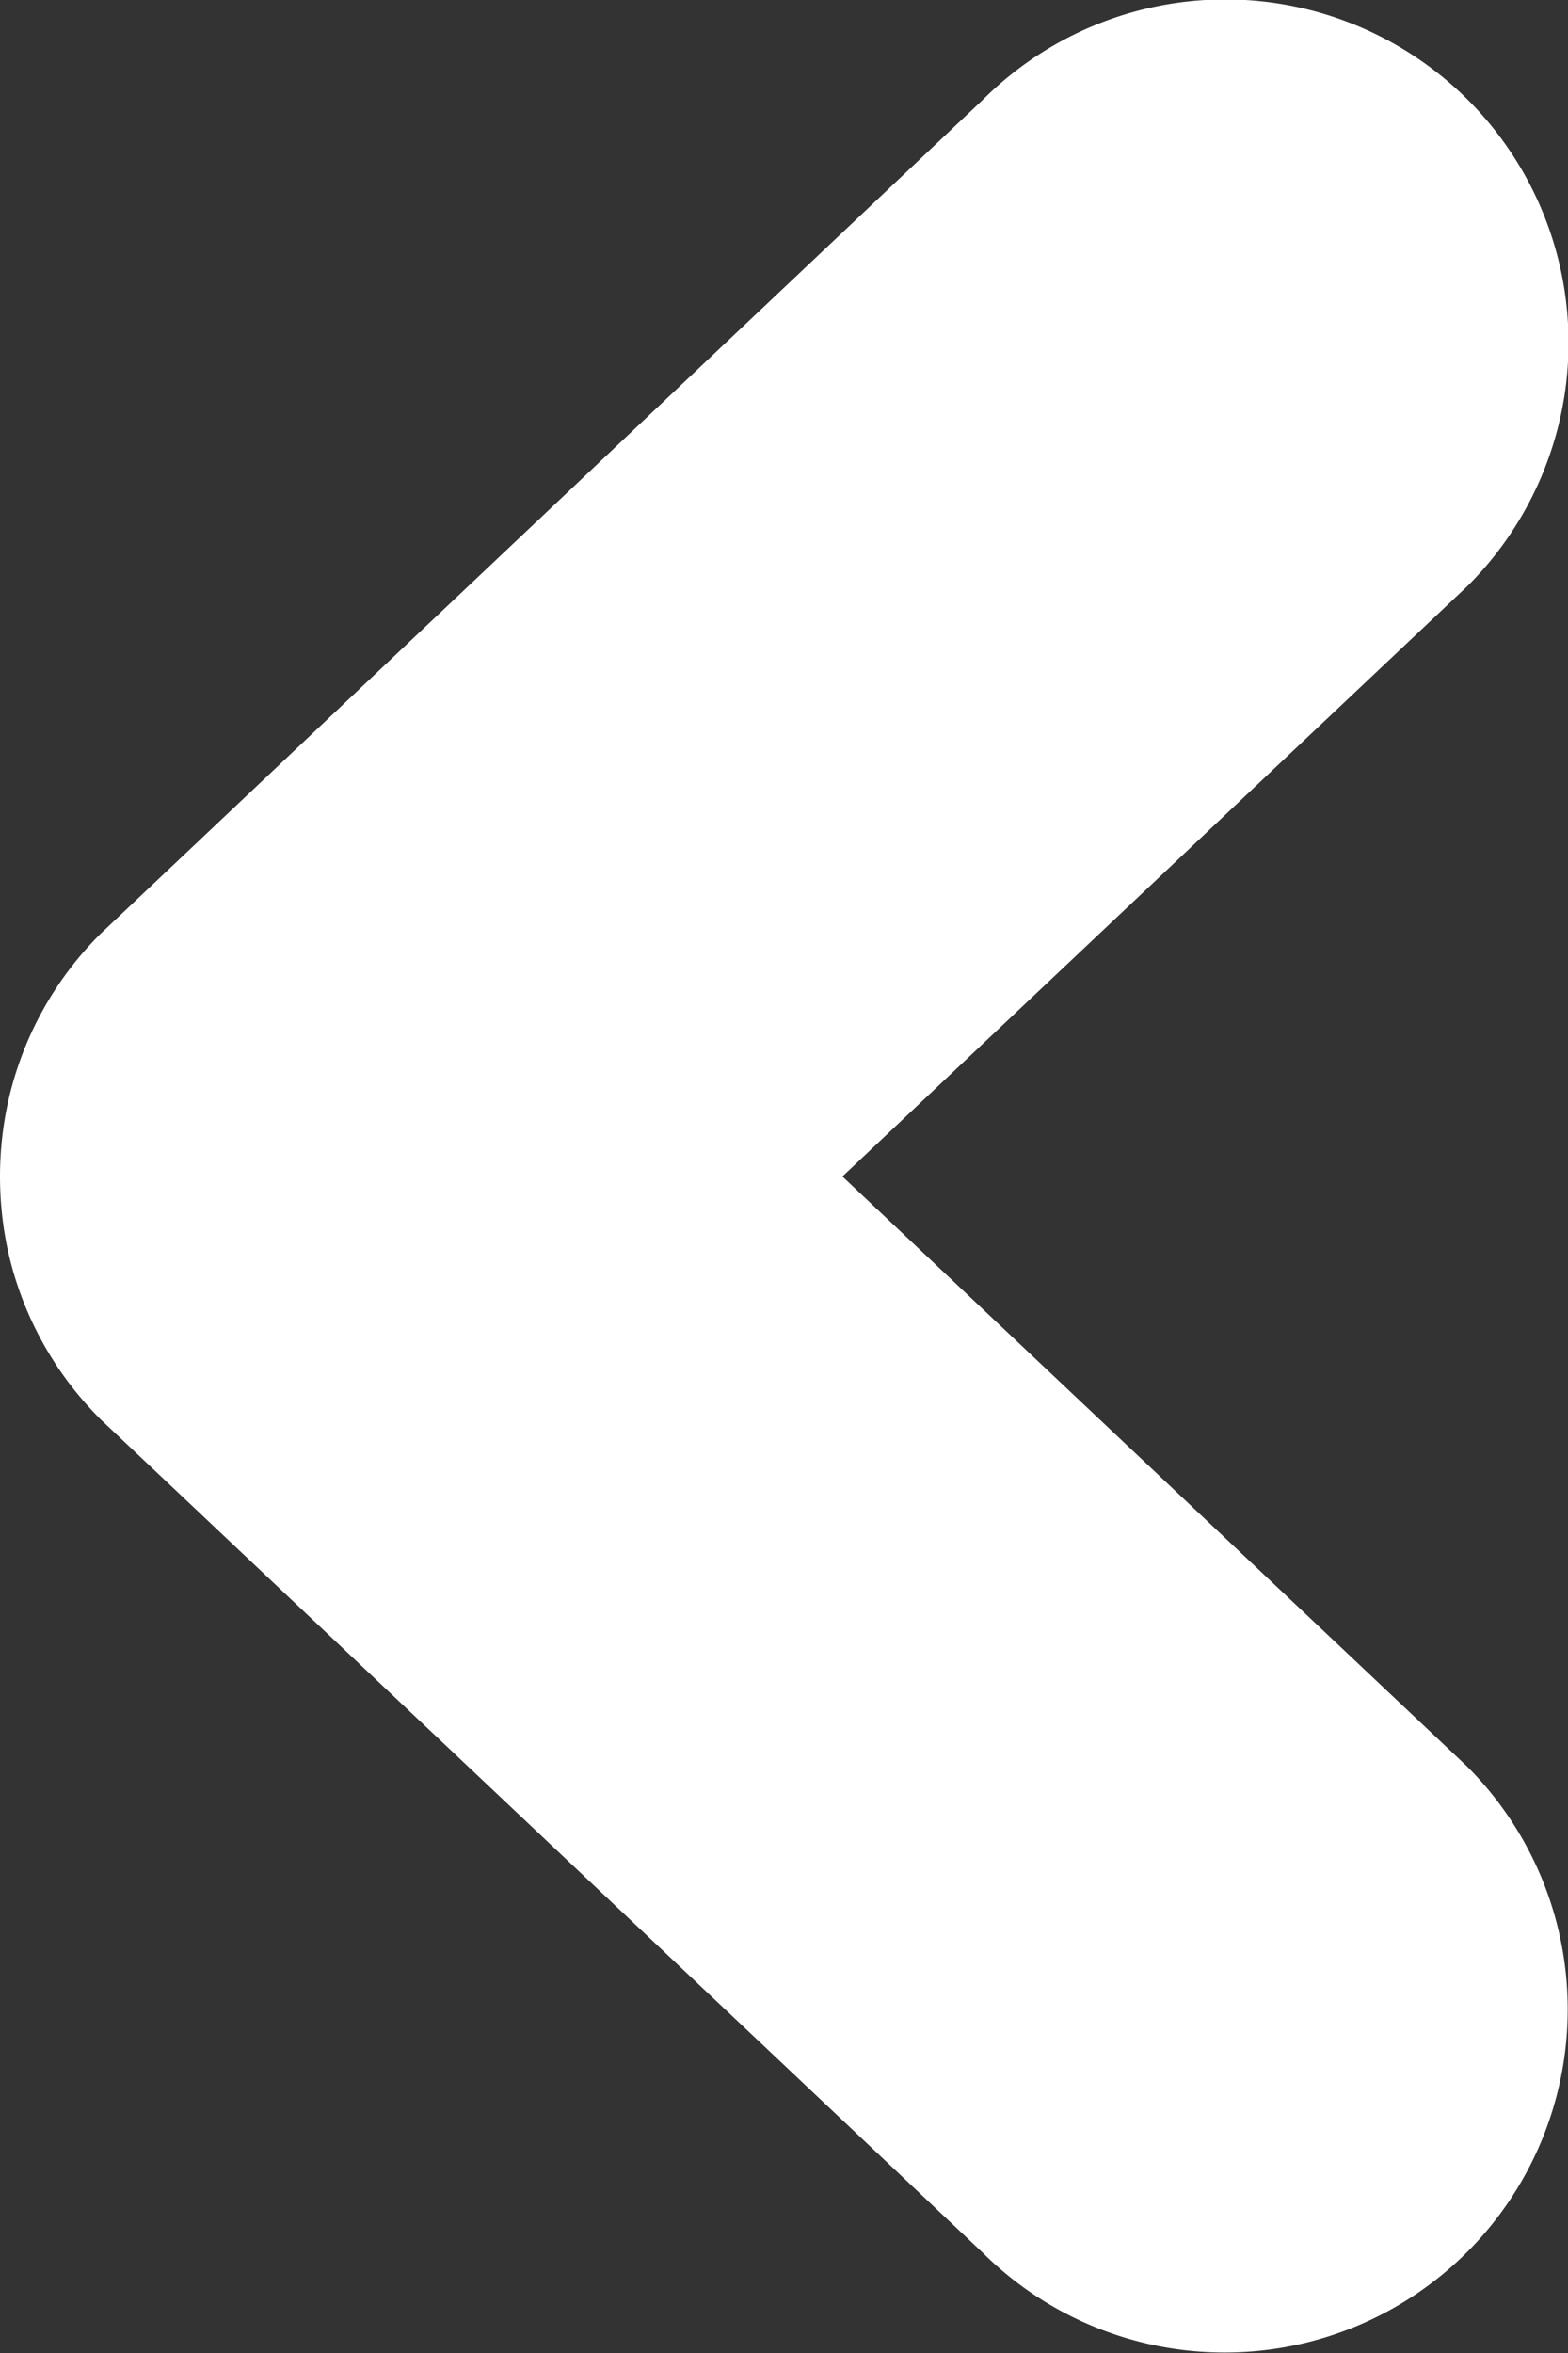 <svg xmlns="http://www.w3.org/2000/svg" width="14.187" height="21.281" viewBox="0 0 14.187 21.281"><rect x="0" y="0" width="14.187" height="21.281" fill="#333333" stroke="none"/><g data-name="Group 9"><path data-name="Path 10" d="M7.622 10.64l5.656-5.34A3.105 3.105 0 0 0 8.895.9L.909 8.446a3.089 3.089 0 0 0-.847 1.572 3.171 3.171 0 0 0-.062.623 3.21 3.21 0 0 0 .062.625 3.1 3.1 0 0 0 .856 1.578l7.972 7.528a3.104 3.104 0 1 0 4.38-4.4z" fill="#fff"/></g></svg>